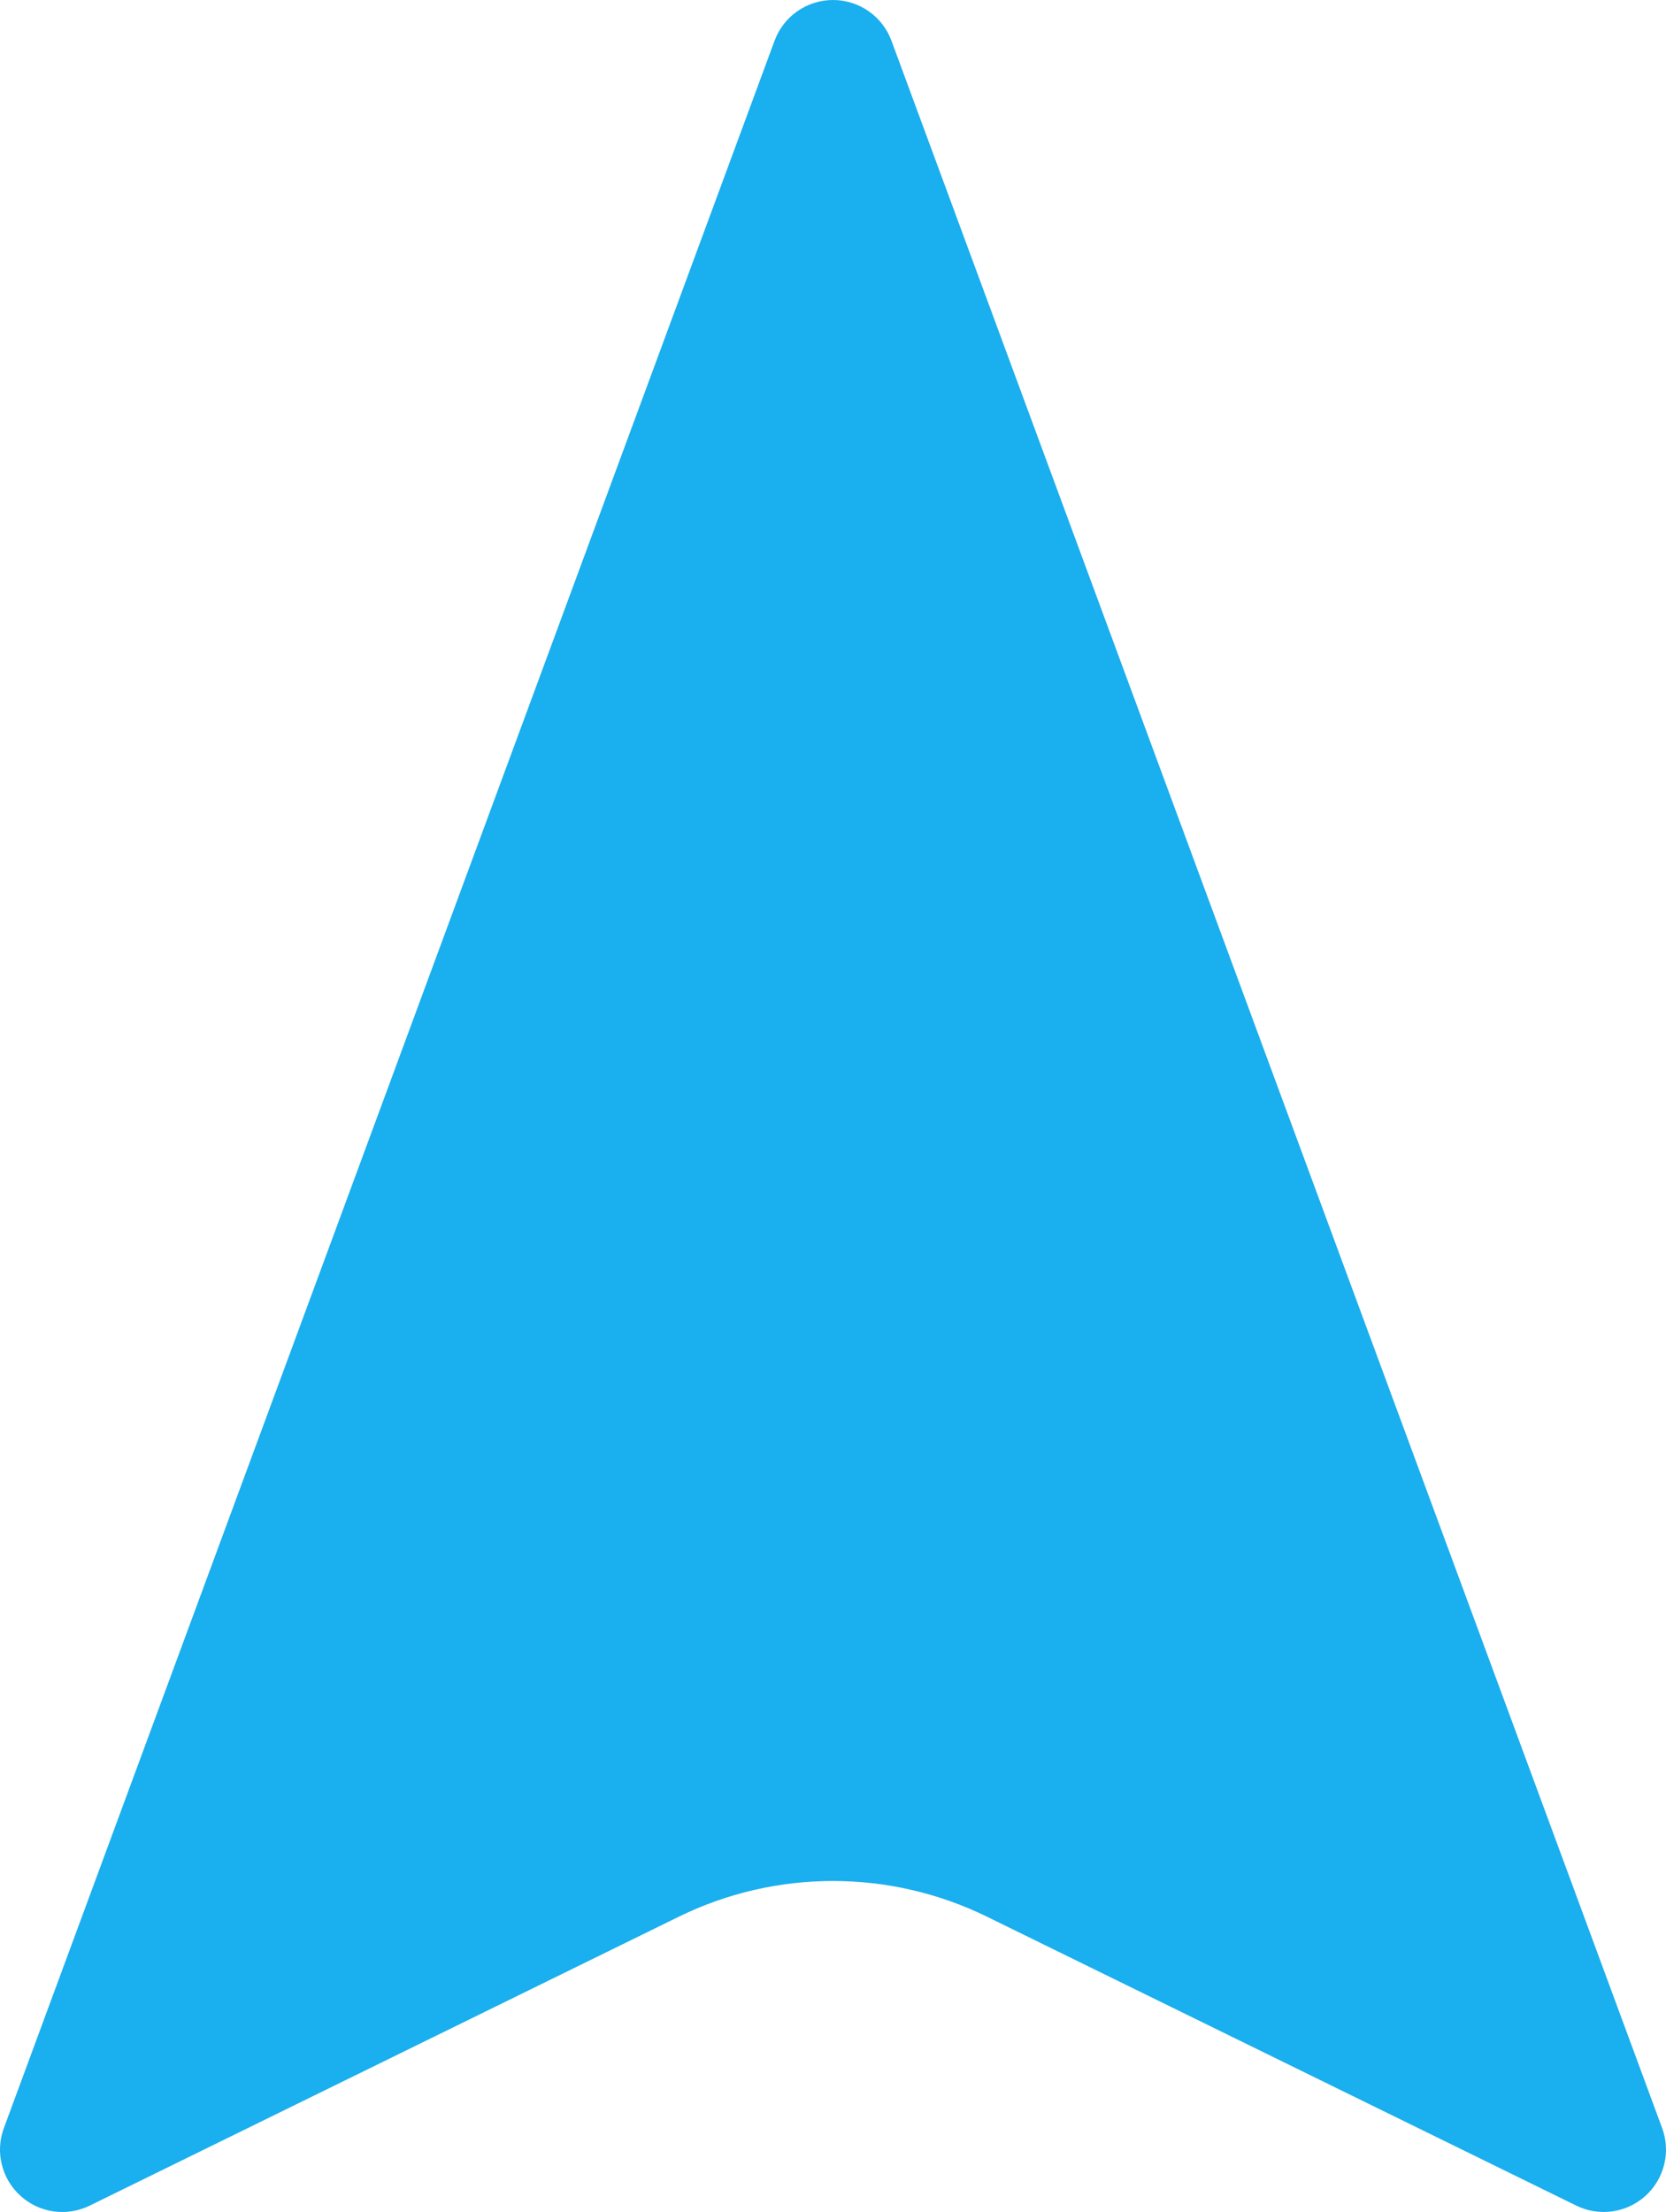 <?xml version="1.0" encoding="UTF-8" standalone="no"?>
<!-- Generator: Adobe Illustrator 18.0.0, SVG Export Plug-In . SVG Version: 6.00 Build 0)  -->

<svg
   version="1.1"
   id="Capa_1"
   x="0px"
   y="0px"
   viewBox="0 0 347.459 461.147"
   xml:space="preserve"
   sodipodi:docname="pointer_sz.svg"
   width="347.459"
   height="461.147"
   inkscape:version="1.2.1 (9c6d41e410, 2022-07-14, custom)"
   xmlns:inkscape="http://www.inkscape.org/namespaces/inkscape"
   xmlns:sodipodi="http://sodipodi.sourceforge.net/DTD/sodipodi-0.dtd"
   xmlns="http://www.w3.org/2000/svg"
   xmlns:svg="http://www.w3.org/2000/svg"><defs
   id="defs37" /><sodipodi:namedview
   id="namedview35"
   pagecolor="#505050"
   bordercolor="#ffffff"
   borderopacity="1"
   inkscape:showpageshadow="0"
   inkscape:pageopacity="0"
   inkscape:pagecheckerboard="1"
   inkscape:deskcolor="#505050"
   showgrid="false"
   inkscape:zoom="1.4750372"
   inkscape:cx="112.53953"
   inkscape:cy="238.63805"
   inkscape:window-width="1920"
   inkscape:window-height="1051"
   inkscape:window-x="0"
   inkscape:window-y="0"
   inkscape:window-maximized="1"
   inkscape:current-layer="Capa_1" />
<path
   d="M 173.731,1.1052305e-7 C 168.301,1.1052305e-7 163.422,3.389 161.542,8.494 L 0.808,443.652 c -1.847,4.979 -0.462,10.578 3.482,14.138 3.931,3.572 9.641,4.371 14.419,2.028 l 122.87,-60.236 c 20.268,-9.924 43.992,-9.925 64.259,0 l 122.916,60.237 c 4.764,2.332 10.476,1.532 14.419,-2.028 3.944,-3.56 5.317,-9.17 3.481,-14.137 L 185.92,8.493 C 184.039,3.391 179.161,-7.0688948e-4 173.731,1.1052305e-7 Z"
   id="path2"
   style="fill:#1aafee;fill-opacity:1" />
<g
   id="g4"
   transform="translate(-49.942,1.845)">
</g>
<g
   id="g6"
   transform="translate(-49.942,1.845)">
</g>
<g
   id="g8"
   transform="translate(-49.942,1.845)">
</g>
<g
   id="g10"
   transform="translate(-49.942,1.845)">
</g>
<g
   id="g12"
   transform="translate(-49.942,1.845)">
</g>
<g
   id="g14"
   transform="translate(-49.942,1.845)">
</g>
<g
   id="g16"
   transform="translate(-49.942,1.845)">
</g>
<g
   id="g18"
   transform="translate(-49.942,1.845)">
</g>
<g
   id="g20"
   transform="translate(-49.942,1.845)">
</g>
<g
   id="g22"
   transform="translate(-49.942,1.845)">
</g>
<g
   id="g24"
   transform="translate(-49.942,1.845)">
</g>
<g
   id="g26"
   transform="translate(-49.942,1.845)">
</g>
<g
   id="g28"
   transform="translate(-49.942,1.845)">
</g>
<g
   id="g30"
   transform="translate(-49.942,1.845)">
</g>
<g
   id="g32"
   transform="translate(-49.942,1.845)">
</g>
</svg>
